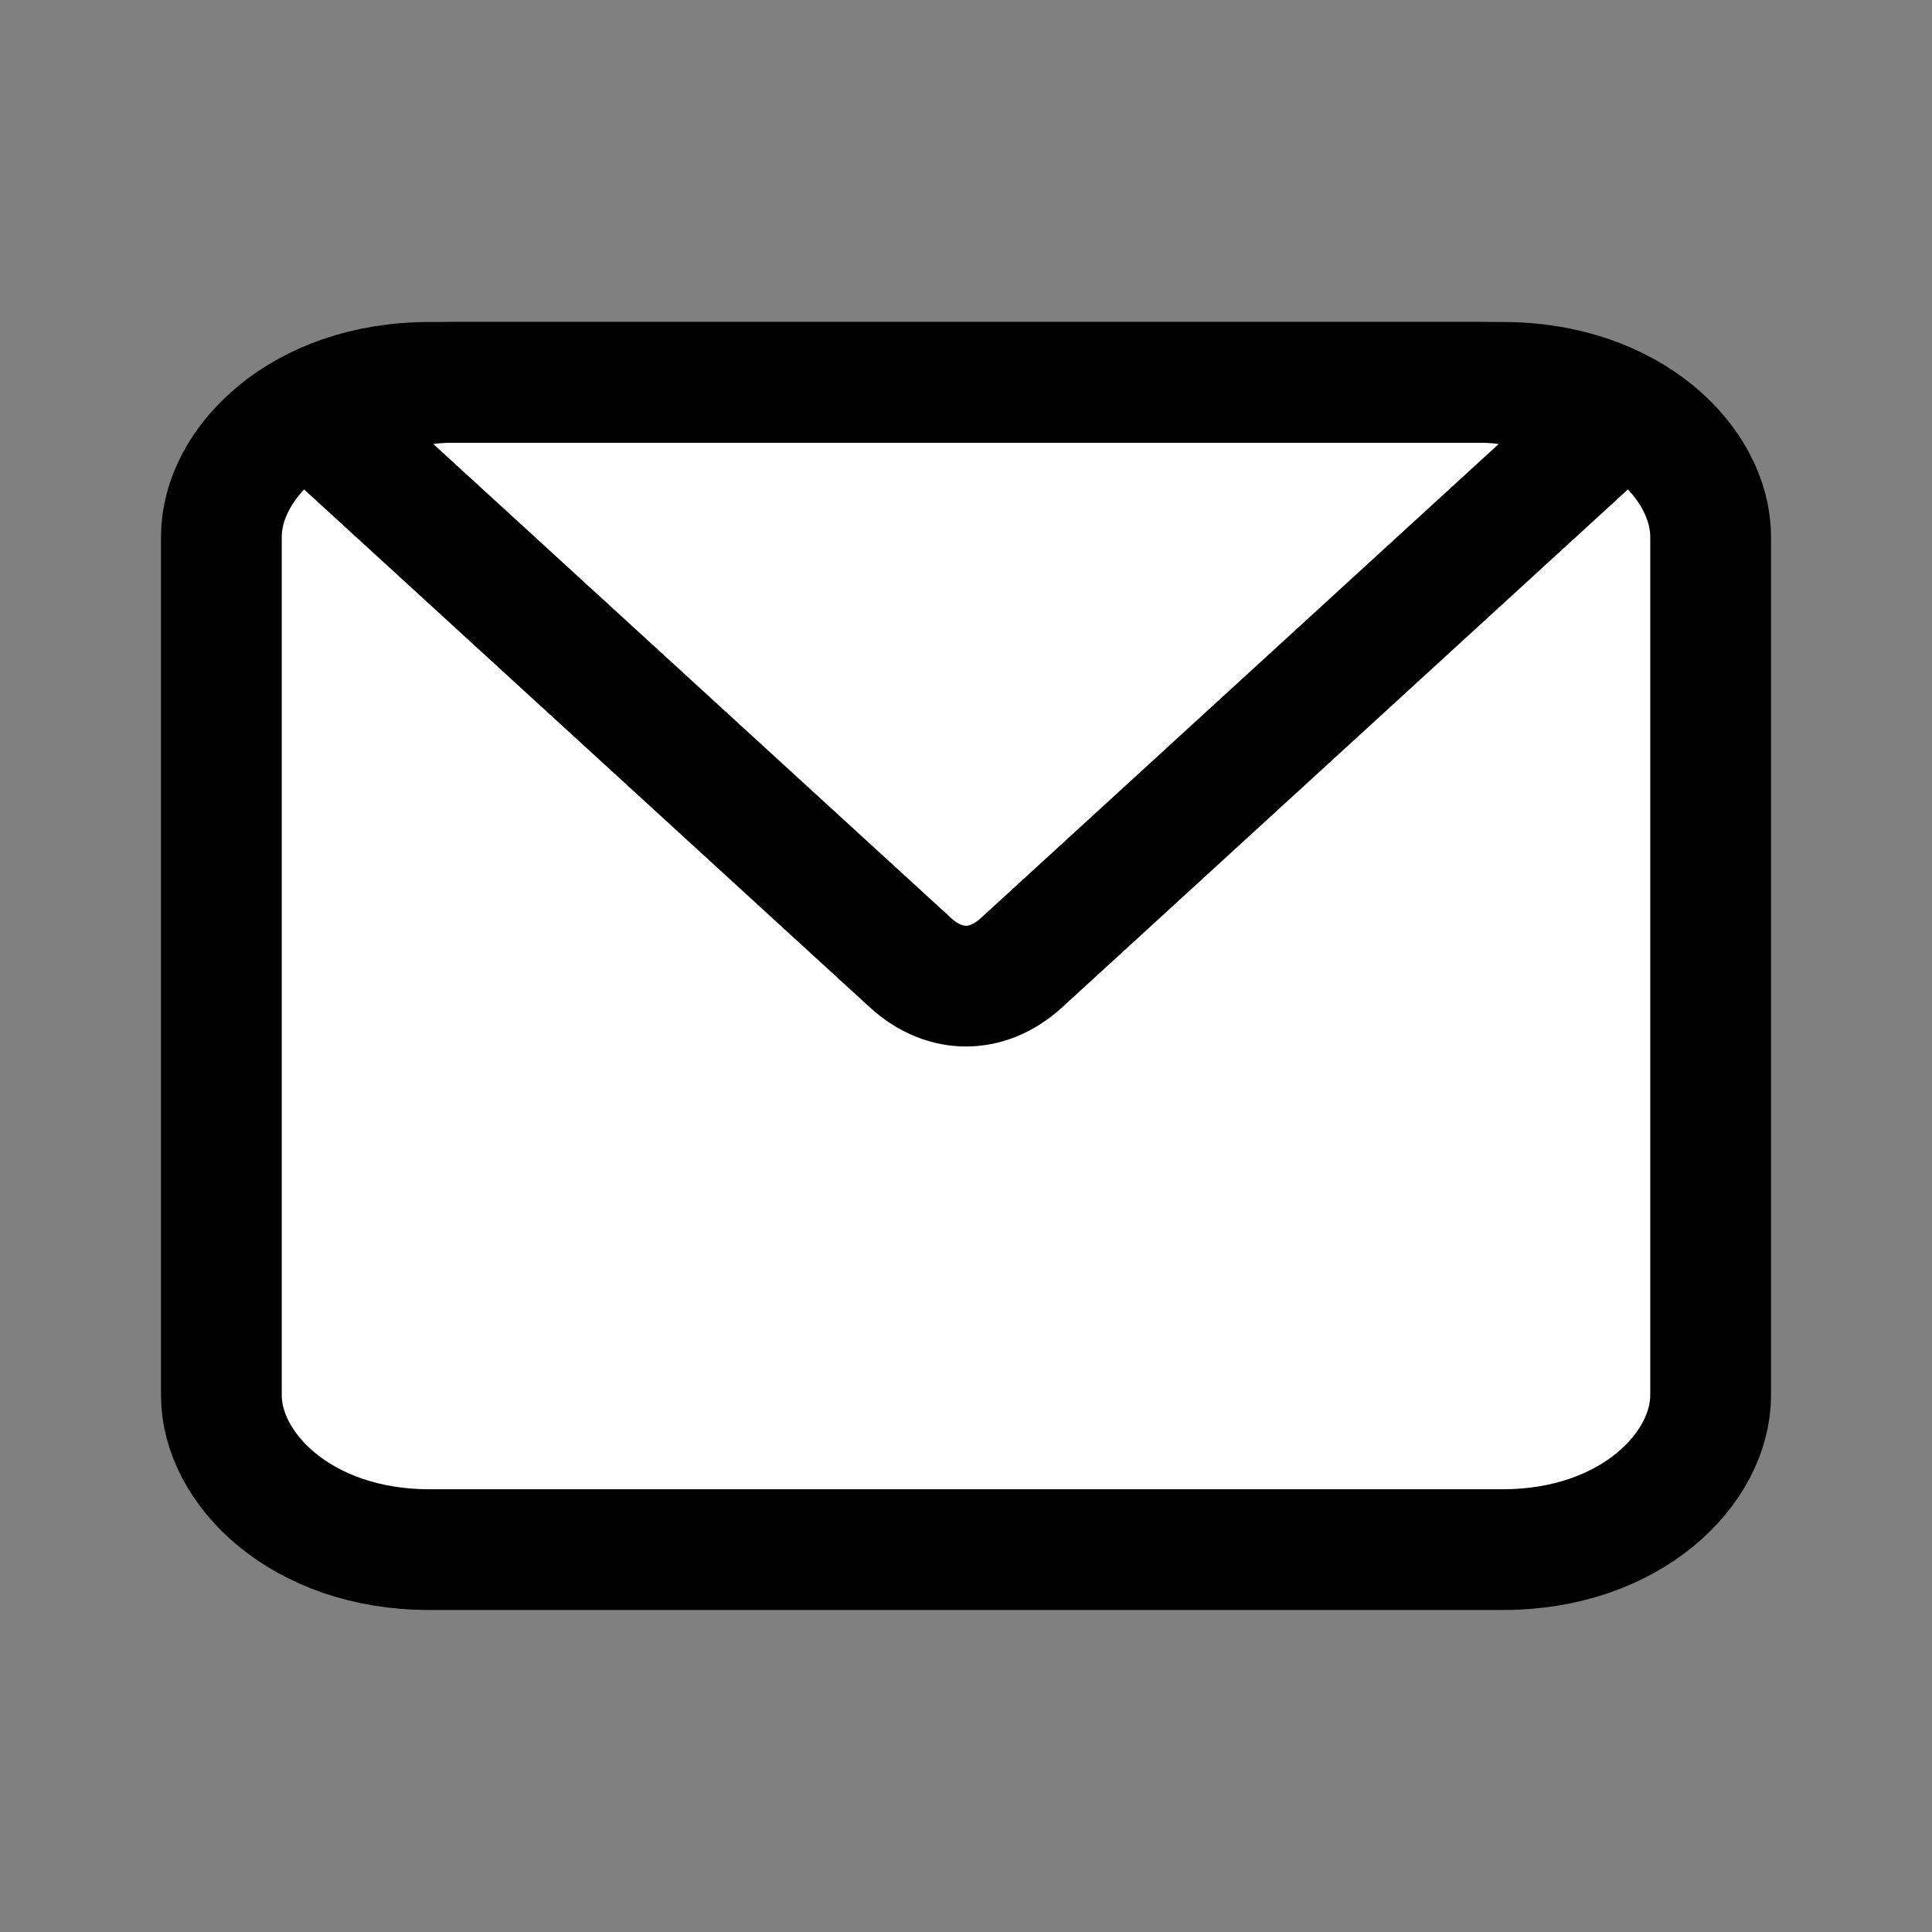 <svg width="24" height="24" viewBox="0 0 24 24" fill="none" xmlns="http://www.w3.org/2000/svg">
<rect x="0" y="0" width="24" height="24" fill="#808080" stroke="none"/>
<path d="M5.333 4.75H18.667C20.258 4.75 21.25 5.756 21.25 6.667V17.333C21.25 18.244 20.258 19.25 18.667 19.25H5.333C3.742 19.25 2.75 18.244 2.75 17.333V6.667C2.75 5.756 3.742 4.75 5.333 4.75Z" fill="white" stroke="black" stroke-width="1.5" stroke-linecap="round" stroke-linejoin="round"/>
<path d="M11.308 11.957L11.306 11.955L4.055 5.317C4.479 4.962 5.021 4.75 5.613 4.75H18.387C18.977 4.75 19.521 4.962 19.945 5.317L12.694 11.955L12.692 11.957C12.465 12.166 12.22 12.25 12 12.25C11.78 12.25 11.535 12.166 11.308 11.957Z" stroke="black" stroke-width="1.5" stroke-linecap="round" stroke-linejoin="round"/>
</svg>
